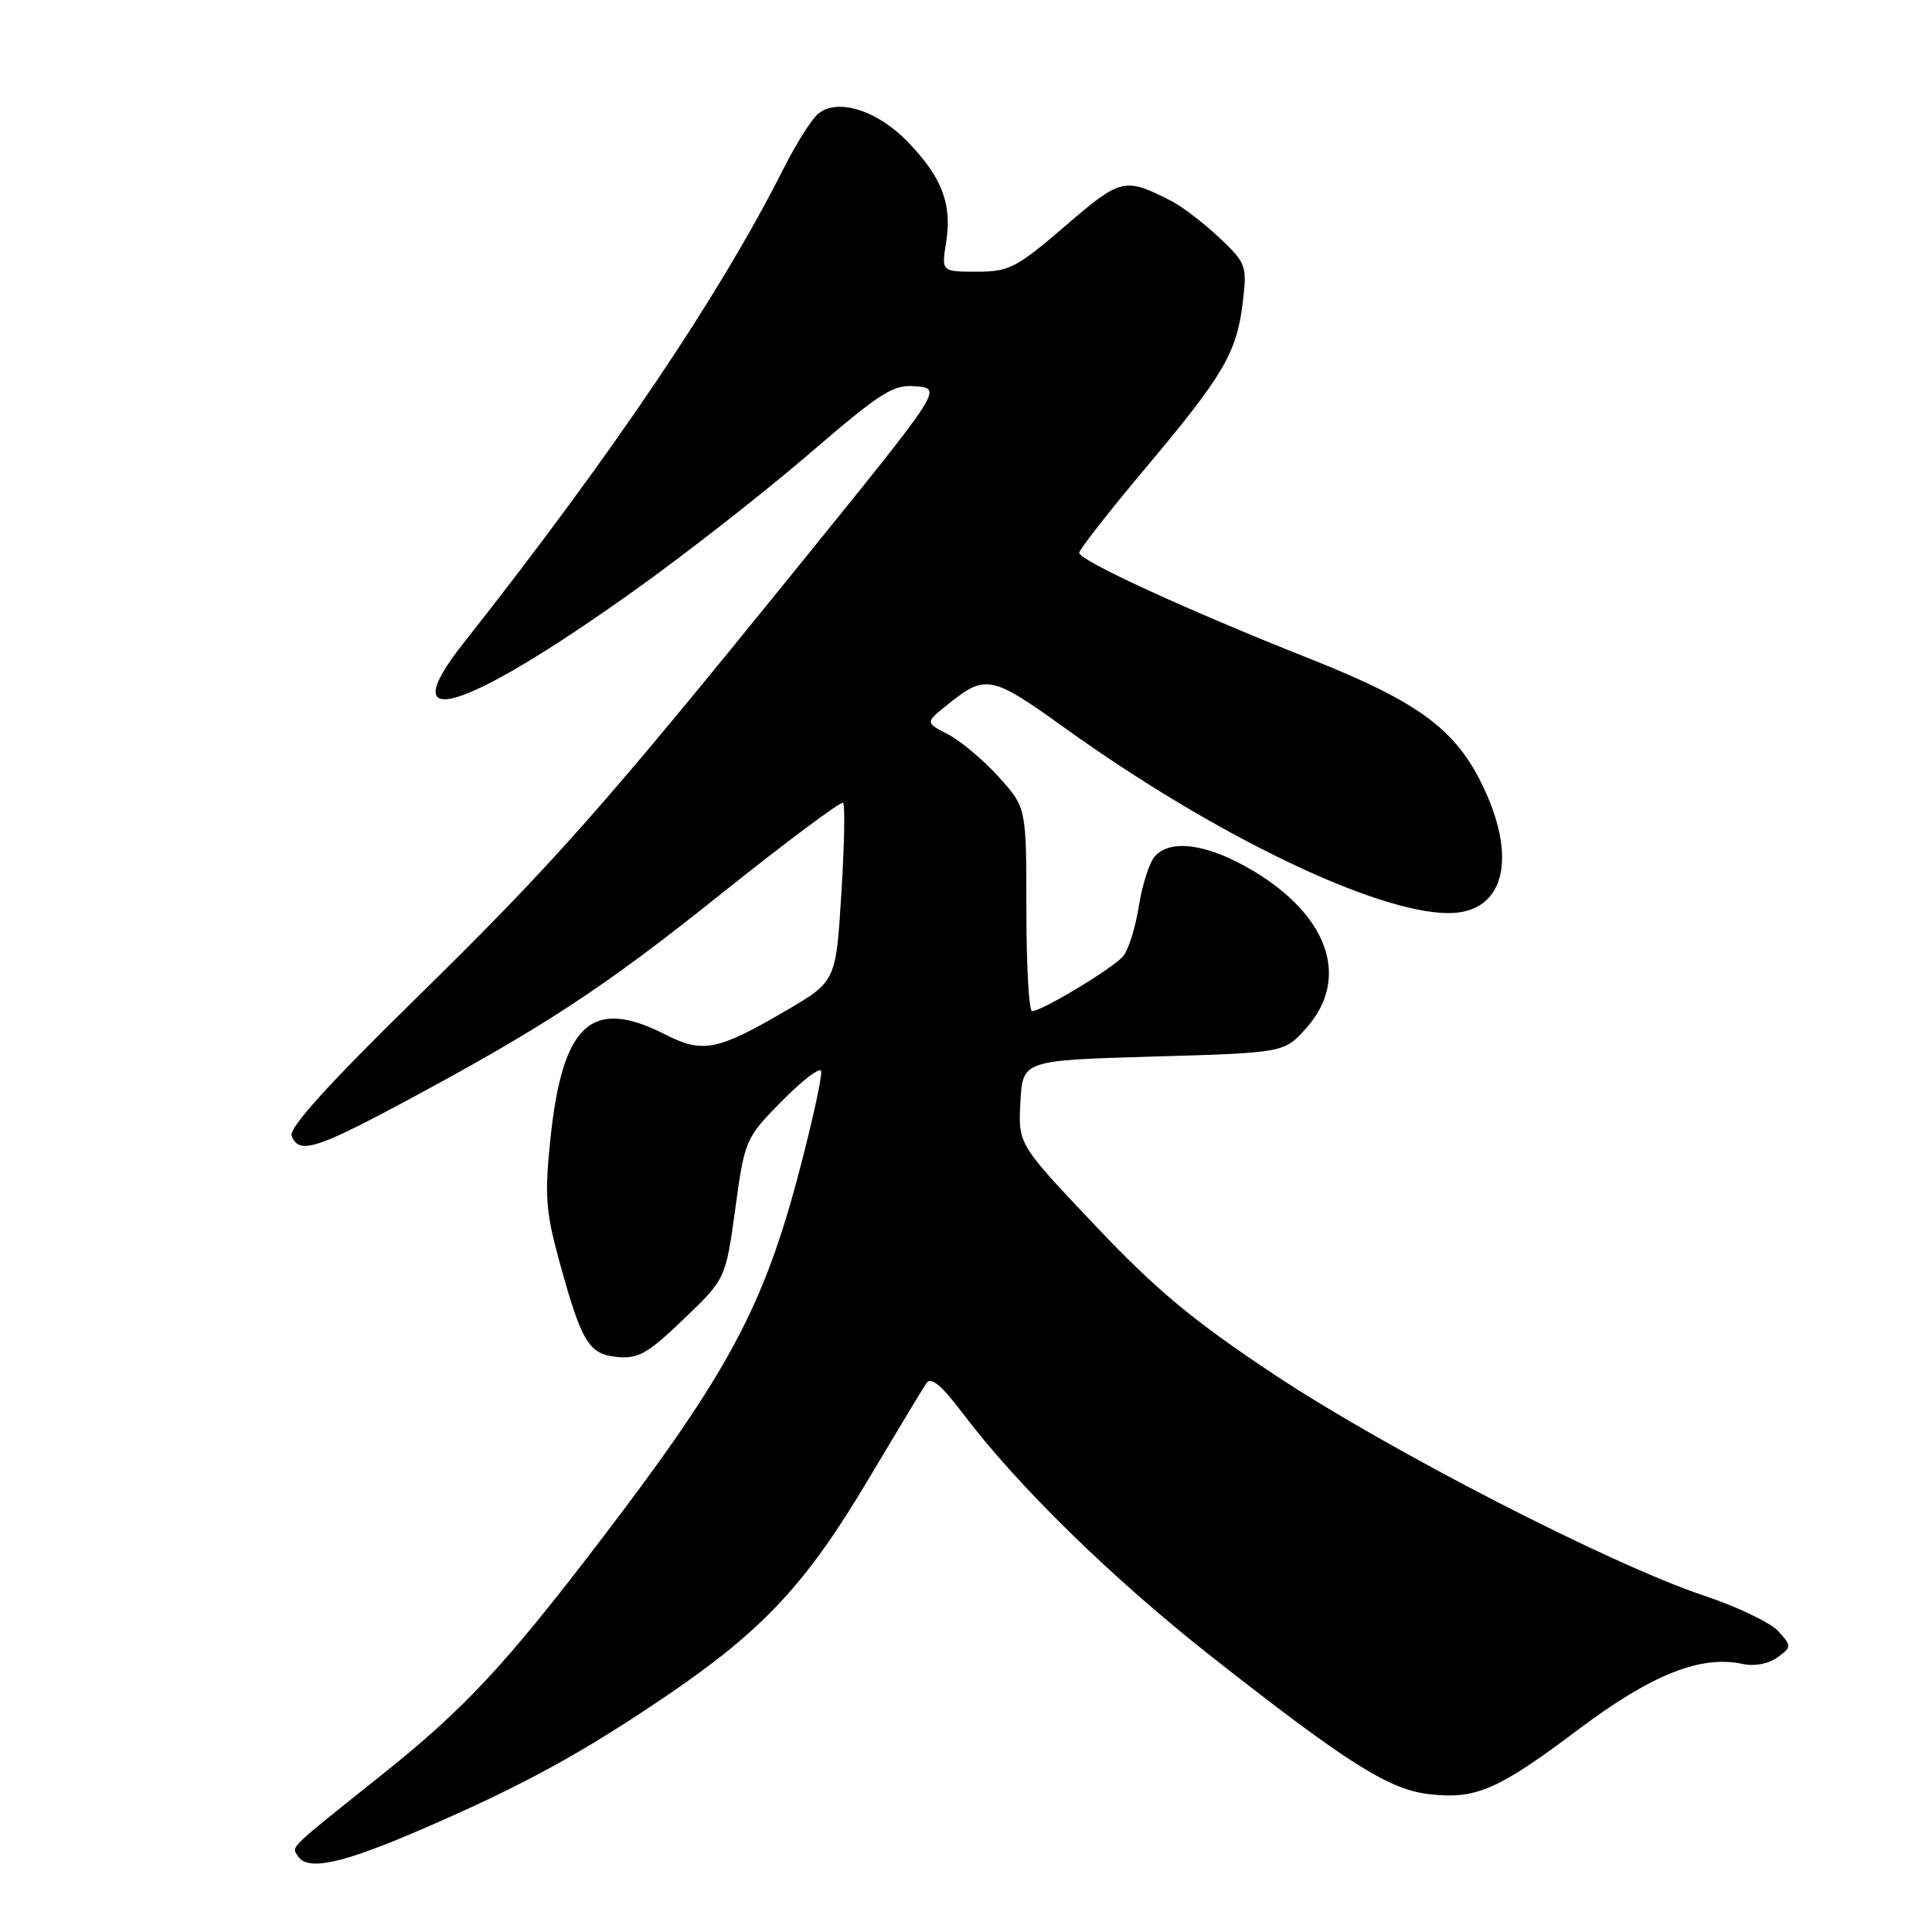 <?xml version="1.0" encoding="UTF-8" standalone="no"?>
<!DOCTYPE svg PUBLIC "-//W3C//DTD SVG 1.1//EN" "http://www.w3.org/Graphics/SVG/1.1/DTD/svg11.dtd" >
<svg xmlns="http://www.w3.org/2000/svg" xmlns:xlink="http://www.w3.org/1999/xlink" version="1.1" viewBox="0 0 256 256">
 <g >
 <path fill="currentColor"
d=" M 55.86 242.40 C 69.18 236.65 77.06 232.35 88.47 224.60 C 101.04 216.05 106.81 209.88 114.90 196.29 C 118.76 189.81 122.30 183.94 122.77 183.26 C 123.36 182.39 124.78 183.57 127.55 187.25 C 134.80 196.86 147.38 209.16 160.50 219.48 C 178.50 233.63 184.04 237.14 189.40 237.74 C 195.60 238.44 198.46 237.19 209.18 229.14 C 218.85 221.87 225.39 219.27 230.94 220.49 C 232.47 220.82 234.35 220.47 235.51 219.62 C 237.42 218.22 237.43 218.13 235.62 216.13 C 234.60 215.01 230.19 212.90 225.82 211.44 C 213.44 207.32 183.91 192.13 168.93 182.19 C 158.09 175.00 153.29 171.01 145.13 162.40 C 134.91 151.61 134.91 151.61 135.21 146.05 C 135.50 140.50 135.50 140.50 152.83 140.00 C 170.17 139.50 170.17 139.50 173.08 136.23 C 178.92 129.70 176.10 121.37 166.00 115.36 C 160.04 111.80 154.99 111.10 152.97 113.54 C 152.26 114.39 151.33 117.35 150.89 120.13 C 150.45 122.91 149.53 125.86 148.84 126.69 C 147.55 128.25 138.07 133.97 136.75 133.99 C 136.34 134.00 136.00 127.93 136.00 120.50 C 136.00 107.01 136.00 107.01 132.33 102.94 C 130.30 100.70 127.29 98.17 125.62 97.30 C 122.59 95.74 122.59 95.74 125.55 93.37 C 130.61 89.30 131.33 89.45 141.18 96.52 C 160.83 110.63 182.27 120.97 191.92 120.99 C 199.16 121.01 201.13 114.11 196.65 104.50 C 193.00 96.69 188.15 93.08 173.47 87.25 C 157.40 80.88 143.00 74.27 143.00 73.25 C 143.00 72.83 147.00 67.72 151.89 61.90 C 162.18 49.65 163.89 46.72 164.69 39.95 C 165.25 35.22 165.12 34.84 161.54 31.47 C 159.49 29.54 156.61 27.34 155.15 26.60 C 149.00 23.47 148.54 23.58 141.13 29.96 C 134.70 35.49 133.71 36.00 129.43 36.00 C 124.74 36.00 124.74 36.00 125.37 32.07 C 126.18 27.04 124.79 23.44 120.25 18.76 C 116.20 14.59 110.96 12.96 108.41 15.08 C 107.54 15.79 105.49 19.05 103.84 22.31 C 95.30 39.24 81.20 60.14 61.34 85.32 C 51.90 97.30 61.47 94.35 83.87 78.38 C 90.68 73.53 101.14 65.36 107.12 60.22 C 116.83 51.87 118.35 50.91 121.41 51.19 C 124.84 51.50 124.84 51.50 106.17 74.56 C 79.76 107.19 73.38 114.39 54.65 132.75 C 43.46 143.72 38.25 149.49 38.64 150.50 C 39.57 152.93 41.76 152.30 52.68 146.48 C 71.93 136.19 79.79 131.05 95.53 118.46 C 104.17 111.55 111.45 106.12 111.72 106.38 C 111.99 106.65 111.88 112.09 111.48 118.46 C 110.76 130.05 110.76 130.05 104.07 133.96 C 95.07 139.22 93.10 139.60 88.16 137.08 C 78.41 132.11 74.55 135.60 72.94 150.84 C 72.15 158.33 72.31 160.51 74.08 167.00 C 77.07 177.90 78.00 179.45 81.80 179.81 C 84.55 180.08 85.88 179.33 90.59 174.79 C 96.15 169.46 96.15 169.46 97.43 160.16 C 98.68 151.01 98.78 150.80 103.59 145.91 C 106.28 143.18 108.63 141.38 108.80 141.91 C 108.98 142.44 107.74 148.19 106.04 154.69 C 101.24 173.10 96.58 181.82 79.65 204.00 C 67.00 220.57 61.57 226.41 50.67 235.11 C 38.01 245.22 38.64 244.62 39.45 245.91 C 40.71 247.96 45.23 247.00 55.86 242.40 Z "/>
</g>
</svg>